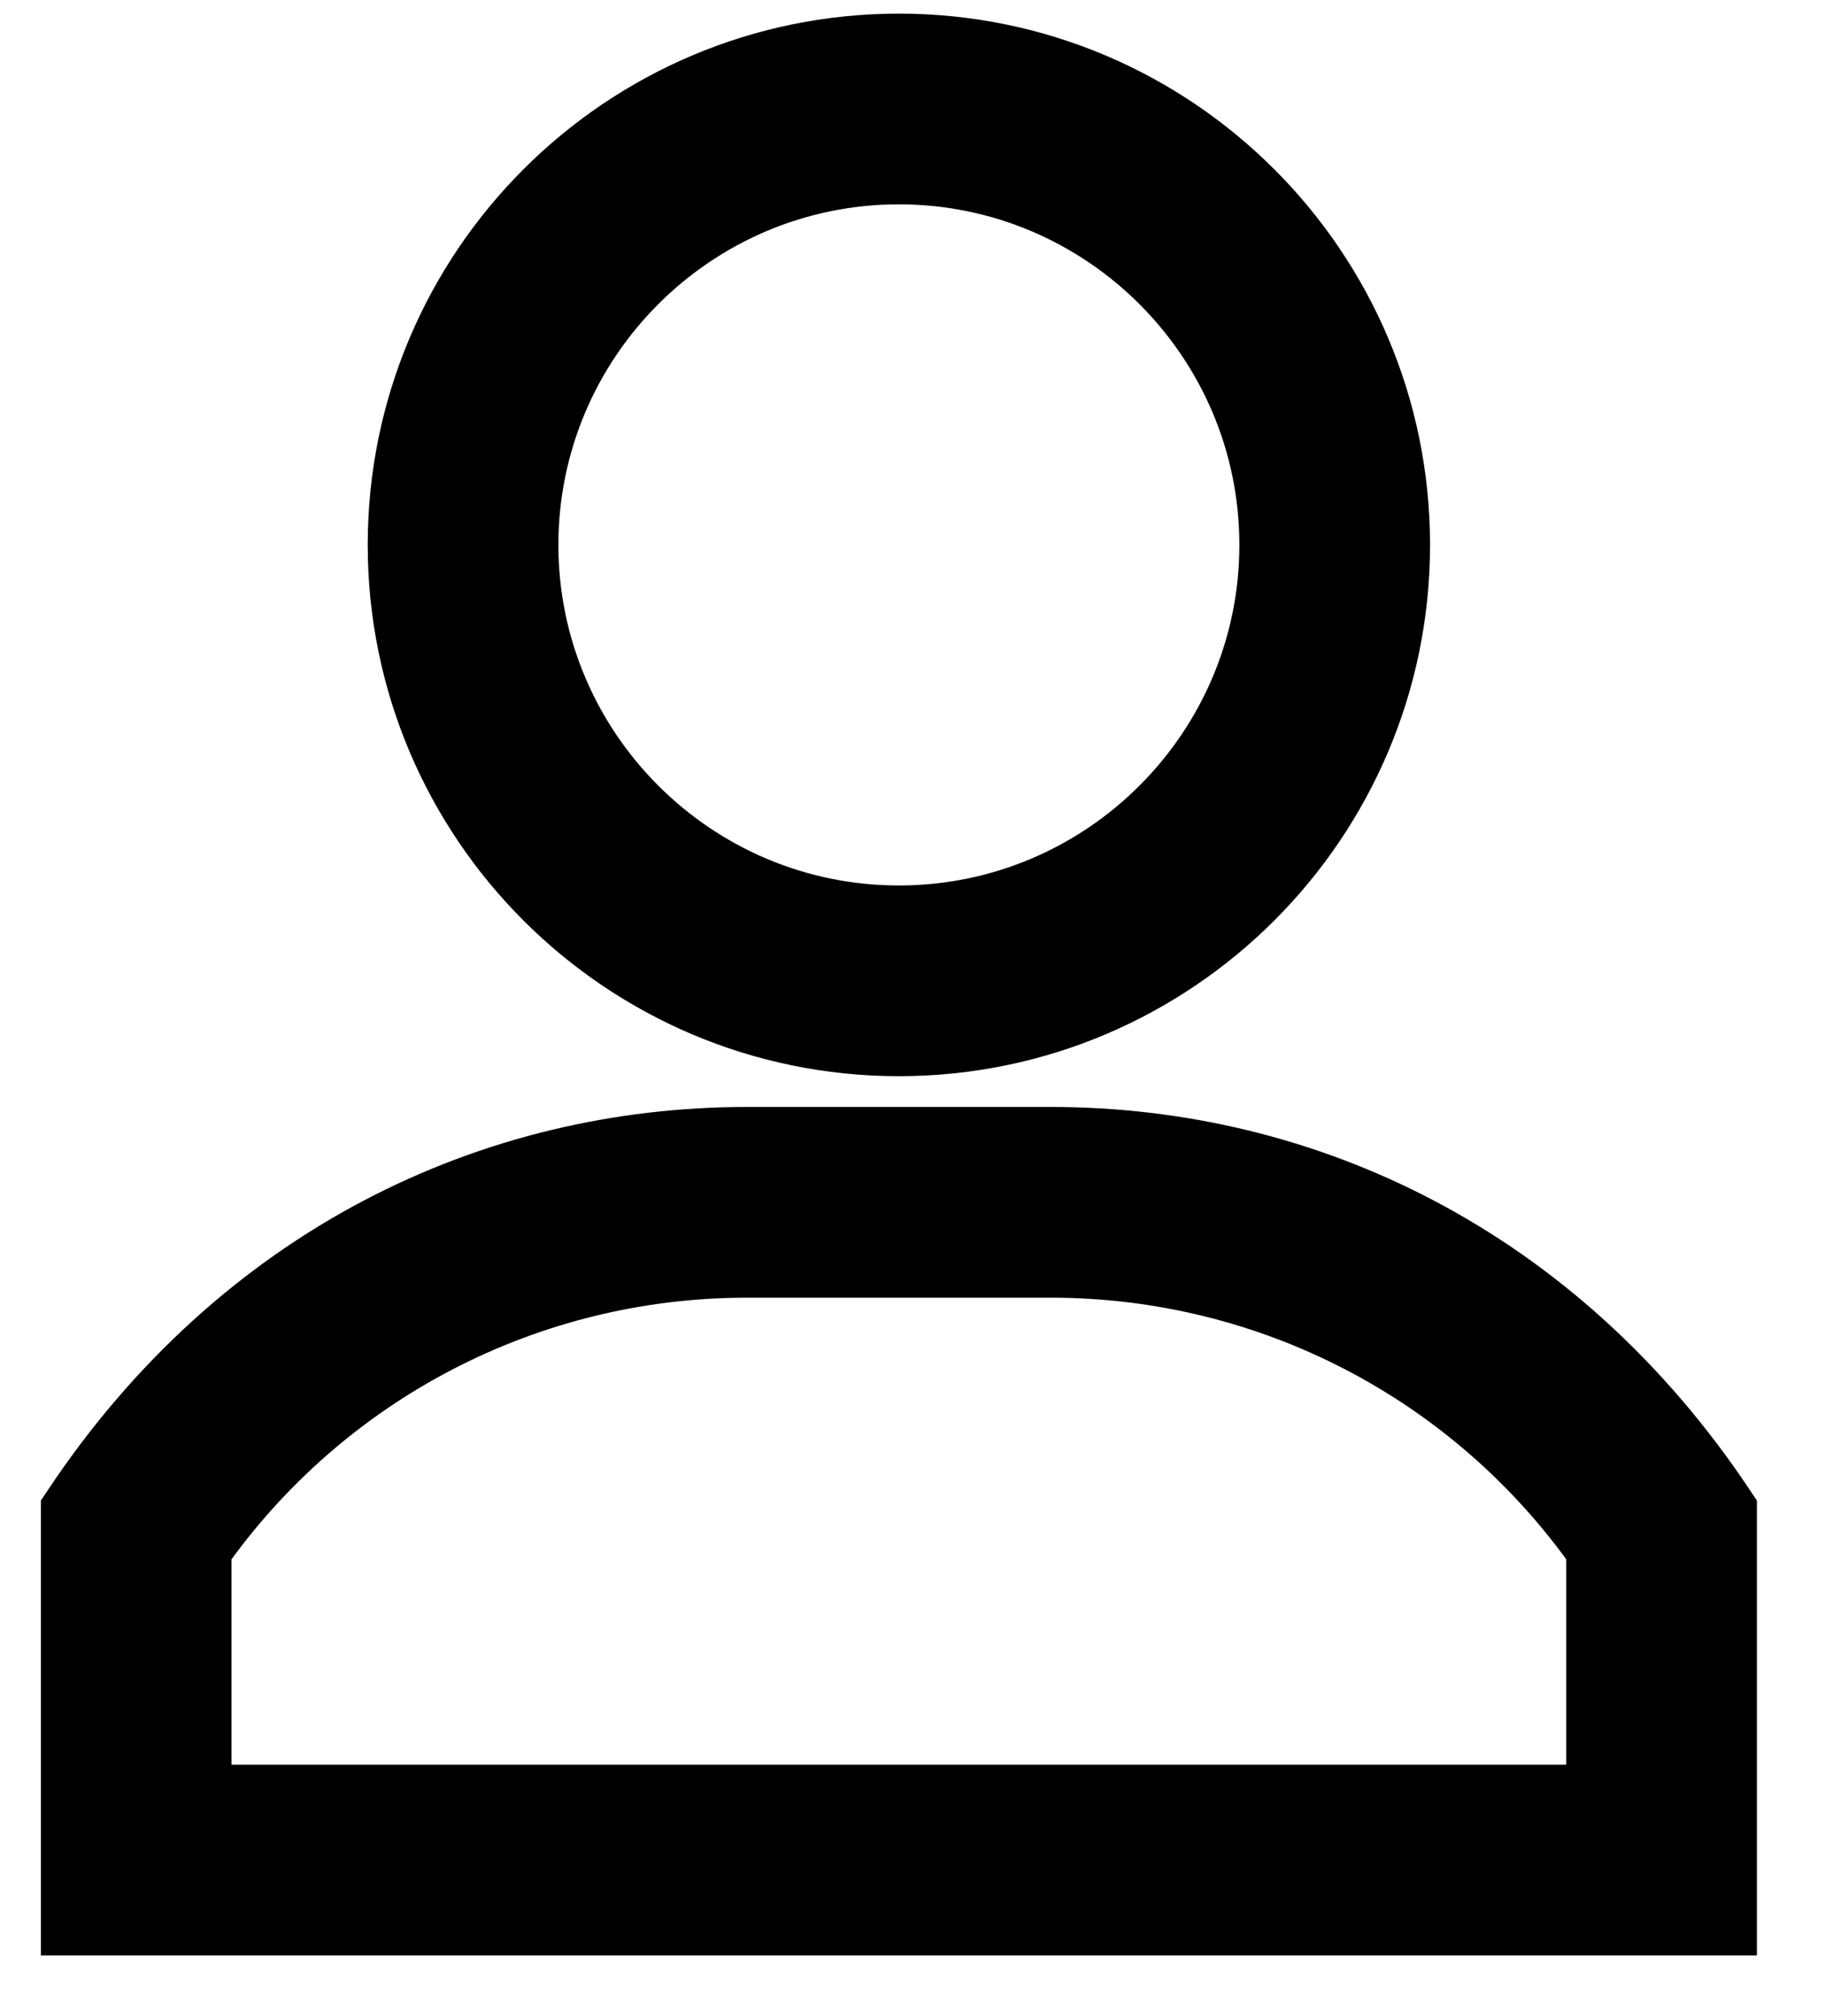 <svg xmlns="http://www.w3.org/2000/svg" viewBox="0 0 67 74" width="67" height="74">
	<style>
		tspan { white-space:pre }
		.shp0 { fill: #000000;stroke: #000000;stroke-width: 3 } 
	</style>
	<path id="Path 332" fill-rule="evenodd" class="shp0" d="M51 20C51 29.93 42.93 38 33 38C23.07 38 15 29.93 15 20C15 10.07 23.07 2 33 2C42.93 2 51 10.07 51 20ZM47 20C47 12.28 40.72 6 33 6C25.28 6 19 12.28 19 20C19 27.72 25.28 34 33 34C40.72 34 47 27.72 47 20Z" />
	<path id="Path 333" fill-rule="evenodd" class="shp0" d="M63 55.53L63 70.27L3 70.27L3 55.53C9.09 46.39 18.2 42.13 27.42 42.13L38.58 42.13C47.82 42.13 56.92 46.41 63 55.53ZM59 56.75C54.33 50.09 46.74 46.13 38.58 46.13L27.42 46.13C19.26 46.13 11.67 50.09 7 56.75L7 66.27L59 66.27L59 56.75Z" />
</svg>